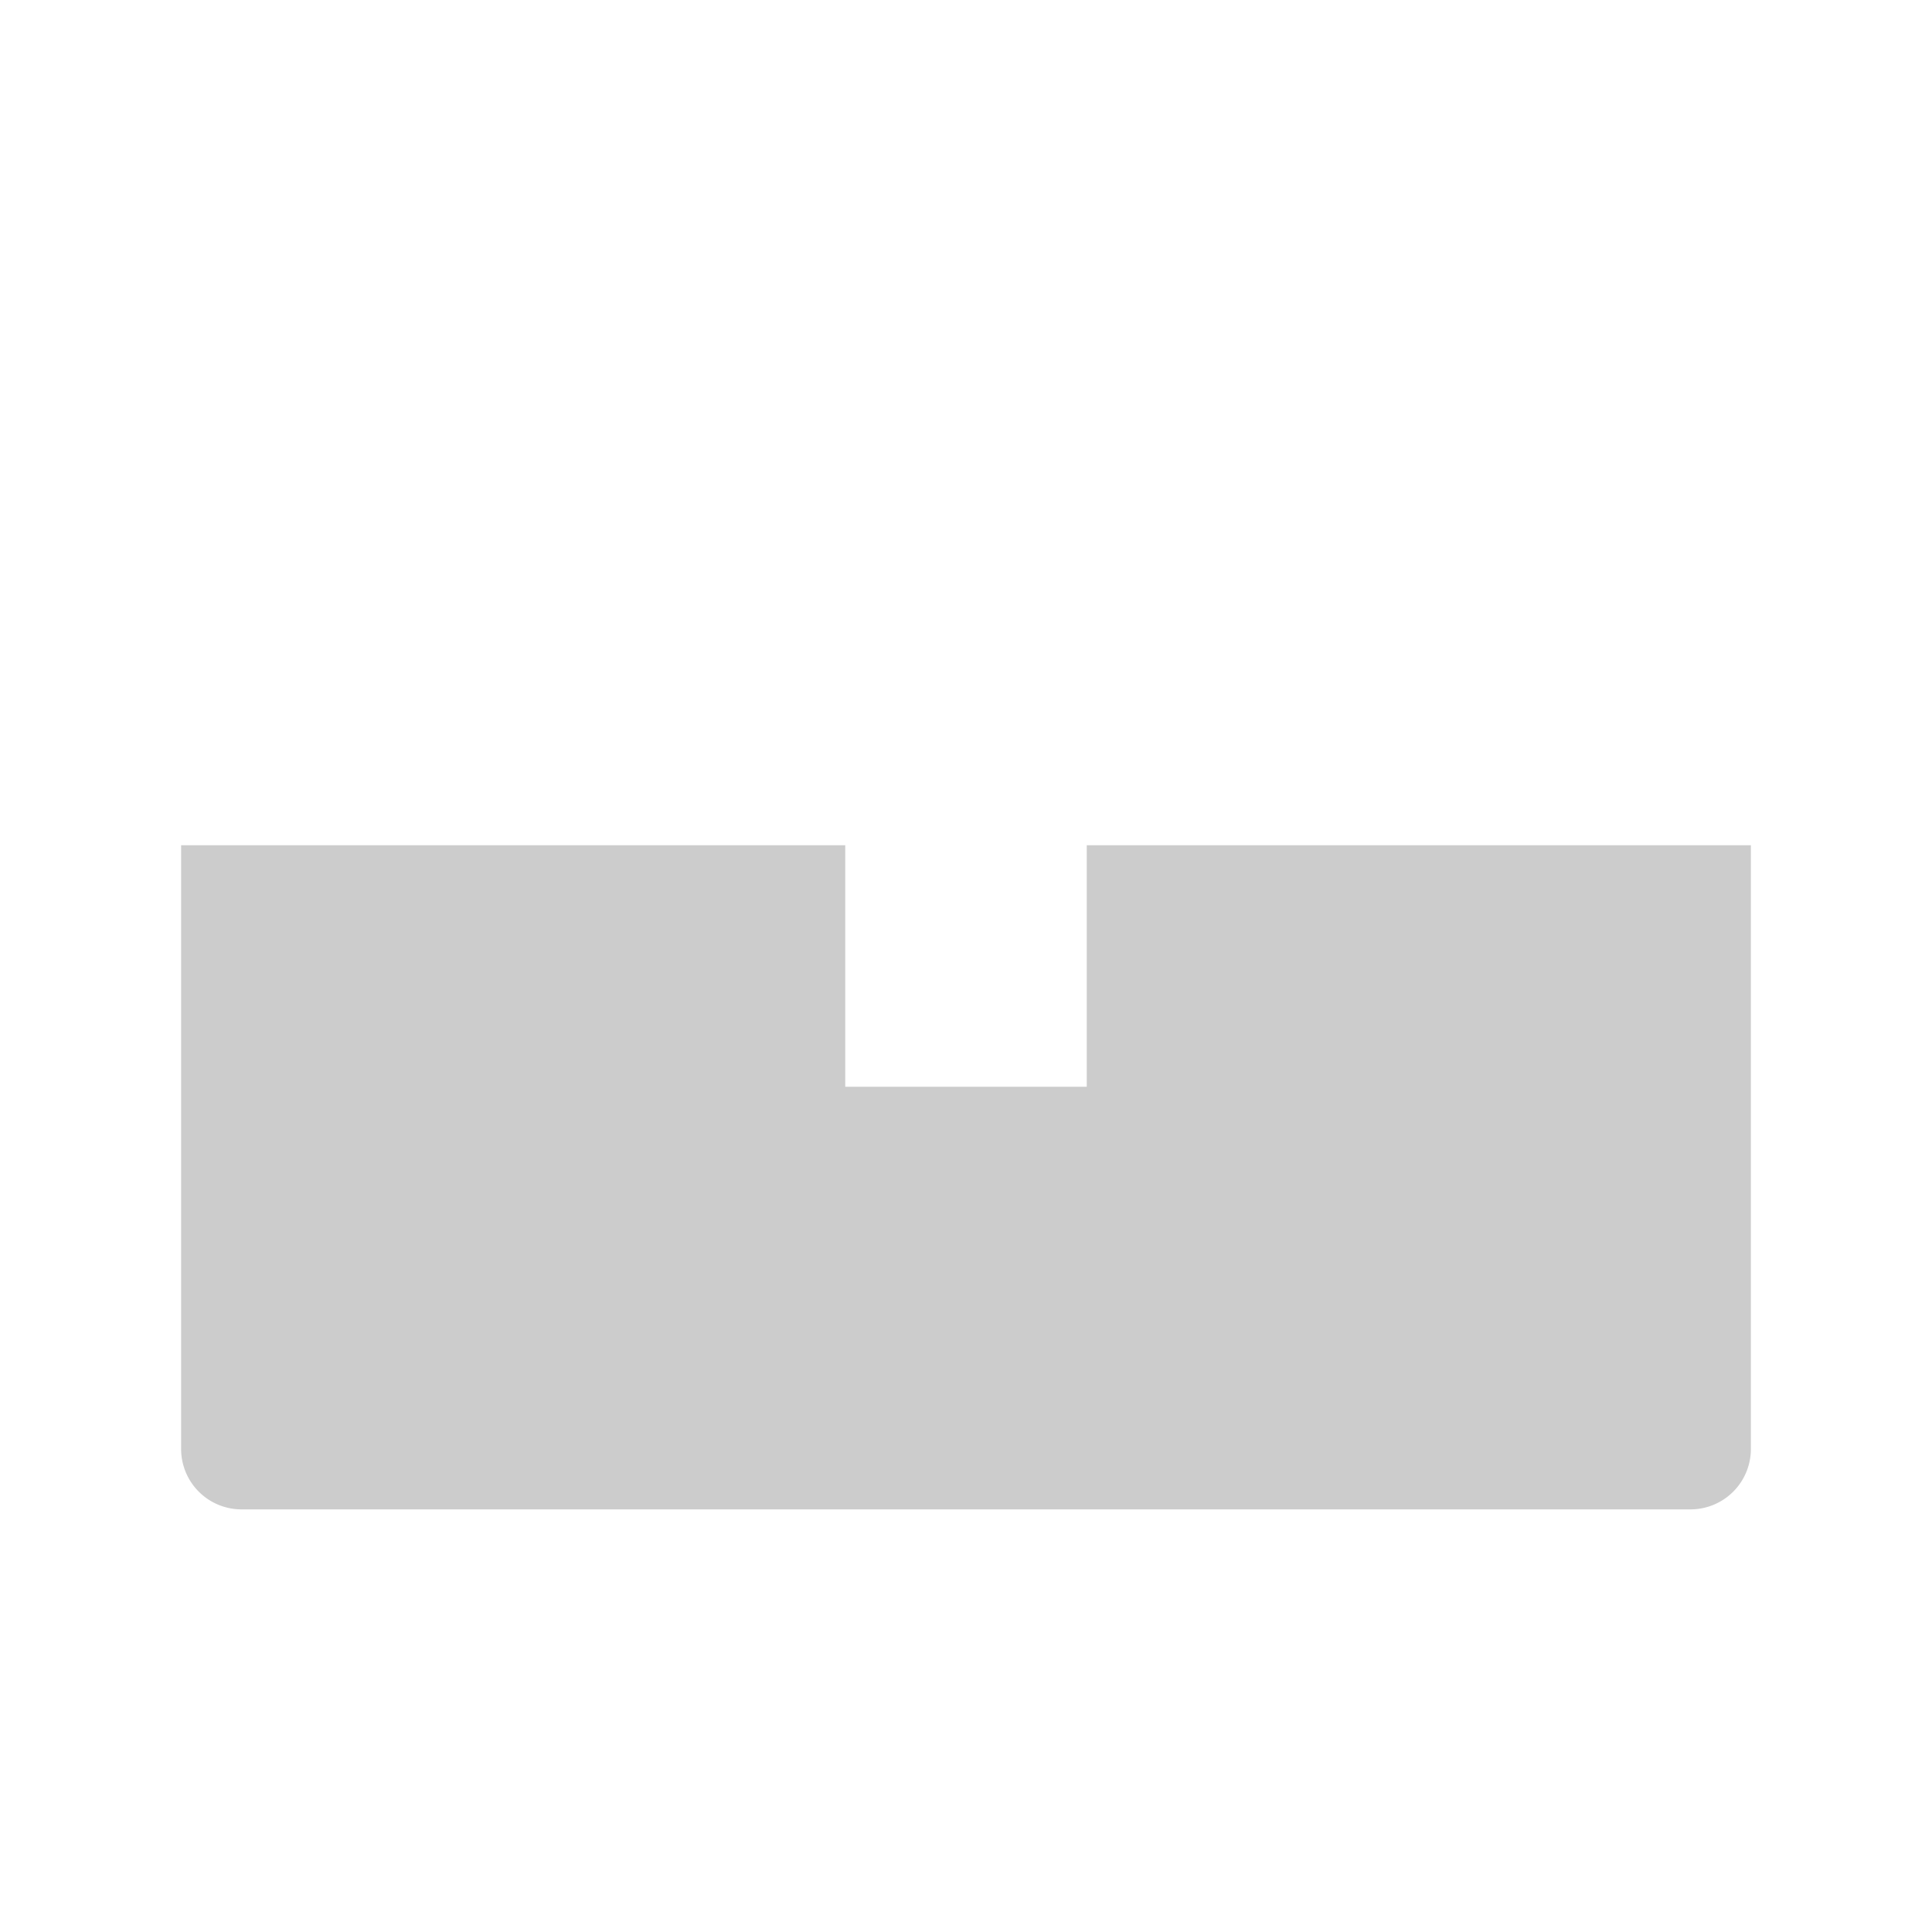 <svg xmlns="http://www.w3.org/2000/svg" viewBox="0 0 256 256" style=""><path width="256" height="256" fill="none" d="M0 0 L256 0 L256 256 L0 256 Z" class="onFAHgls_0"></path><path d="M144,144H112V112H24v80a8,8,0,0,0,8,8H224a8,8,0,0,0,8-8V112H144Z" opacity="0.2" class="onFAHgls_1"></path><path d="M72,48H184a48,48,0,0,1,48,48v96a8,8,0,0,1-8,8H32a8,8,0,0,1-8-8V96A48,48,0,0,1,72,48Z" fill="none" stroke="currentColor" stroke-linecap="round" stroke-linejoin="round" stroke-width="16" class="onFAHgls_2"></path><path fill="none" stroke="currentColor" stroke-linecap="round" stroke-linejoin="round" stroke-width="16" d="M24,112L112,112" class="onFAHgls_3"></path><path fill="none" stroke="currentColor" stroke-linecap="round" stroke-linejoin="round" stroke-width="16" d="M144,112L232,112" class="onFAHgls_4"></path><path width="32" height="48" fill="none" stroke="currentColor" stroke-linecap="round" stroke-linejoin="round" stroke-width="16" d="M112 96 L144 96 L144 144 L112 144 Z" class="onFAHgls_5"></path><path fill="none" stroke="currentColor" stroke-linecap="round" stroke-linejoin="round" stroke-width="16" d="M72,48L72,200" class="onFAHgls_6"></path><path fill="none" stroke="currentColor" stroke-linecap="round" stroke-linejoin="round" stroke-width="16" d="M184,48L184,200" class="onFAHgls_7"></path><style data-made-with="vivus-instant">.onFAHgls_0{stroke-dasharray:1024 1026;stroke-dashoffset:1025;animation:onFAHgls_draw_0 7200ms linear 0ms infinite,onFAHgls_fade 7200ms linear 0ms infinite;}.onFAHgls_1{stroke-dasharray:650 652;stroke-dashoffset:651;animation:onFAHgls_draw_1 7200ms linear 0ms infinite,onFAHgls_fade 7200ms linear 0ms infinite;}.onFAHgls_2{stroke-dasharray:672 674;stroke-dashoffset:673;animation:onFAHgls_draw_2 7200ms linear 0ms infinite,onFAHgls_fade 7200ms linear 0ms infinite;}.onFAHgls_3{stroke-dasharray:88 90;stroke-dashoffset:89;animation:onFAHgls_draw_3 7200ms linear 0ms infinite,onFAHgls_fade 7200ms linear 0ms infinite;}.onFAHgls_4{stroke-dasharray:88 90;stroke-dashoffset:89;animation:onFAHgls_draw_4 7200ms linear 0ms infinite,onFAHgls_fade 7200ms linear 0ms infinite;}.onFAHgls_5{stroke-dasharray:160 162;stroke-dashoffset:161;animation:onFAHgls_draw_5 7200ms linear 0ms infinite,onFAHgls_fade 7200ms linear 0ms infinite;}.onFAHgls_6{stroke-dasharray:152 154;stroke-dashoffset:153;animation:onFAHgls_draw_6 7200ms linear 0ms infinite,onFAHgls_fade 7200ms linear 0ms infinite;}.onFAHgls_7{stroke-dasharray:152 154;stroke-dashoffset:153;animation:onFAHgls_draw_7 7200ms linear 0ms infinite,onFAHgls_fade 7200ms linear 0ms infinite;}@keyframes onFAHgls_draw{100%{stroke-dashoffset:0;}}@keyframes onFAHgls_fade{0%{stroke-opacity:1;}94.444%{stroke-opacity:1;}100%{stroke-opacity:0;}}@keyframes onFAHgls_draw_0{11.111%{stroke-dashoffset: 1025}38.889%{ stroke-dashoffset: 0;}100%{ stroke-dashoffset: 0;}}@keyframes onFAHgls_draw_1{13.095%{stroke-dashoffset: 651}40.873%{ stroke-dashoffset: 0;}100%{ stroke-dashoffset: 0;}}@keyframes onFAHgls_draw_2{15.079%{stroke-dashoffset: 673}42.857%{ stroke-dashoffset: 0;}100%{ stroke-dashoffset: 0;}}@keyframes onFAHgls_draw_3{17.063%{stroke-dashoffset: 89}44.841%{ stroke-dashoffset: 0;}100%{ stroke-dashoffset: 0;}}@keyframes onFAHgls_draw_4{19.048%{stroke-dashoffset: 89}46.825%{ stroke-dashoffset: 0;}100%{ stroke-dashoffset: 0;}}@keyframes onFAHgls_draw_5{21.032%{stroke-dashoffset: 161}48.81%{ stroke-dashoffset: 0;}100%{ stroke-dashoffset: 0;}}@keyframes onFAHgls_draw_6{23.016%{stroke-dashoffset: 153}50.794%{ stroke-dashoffset: 0;}100%{ stroke-dashoffset: 0;}}@keyframes onFAHgls_draw_7{25%{stroke-dashoffset: 153}52.778%{ stroke-dashoffset: 0;}100%{ stroke-dashoffset: 0;}}</style></svg>